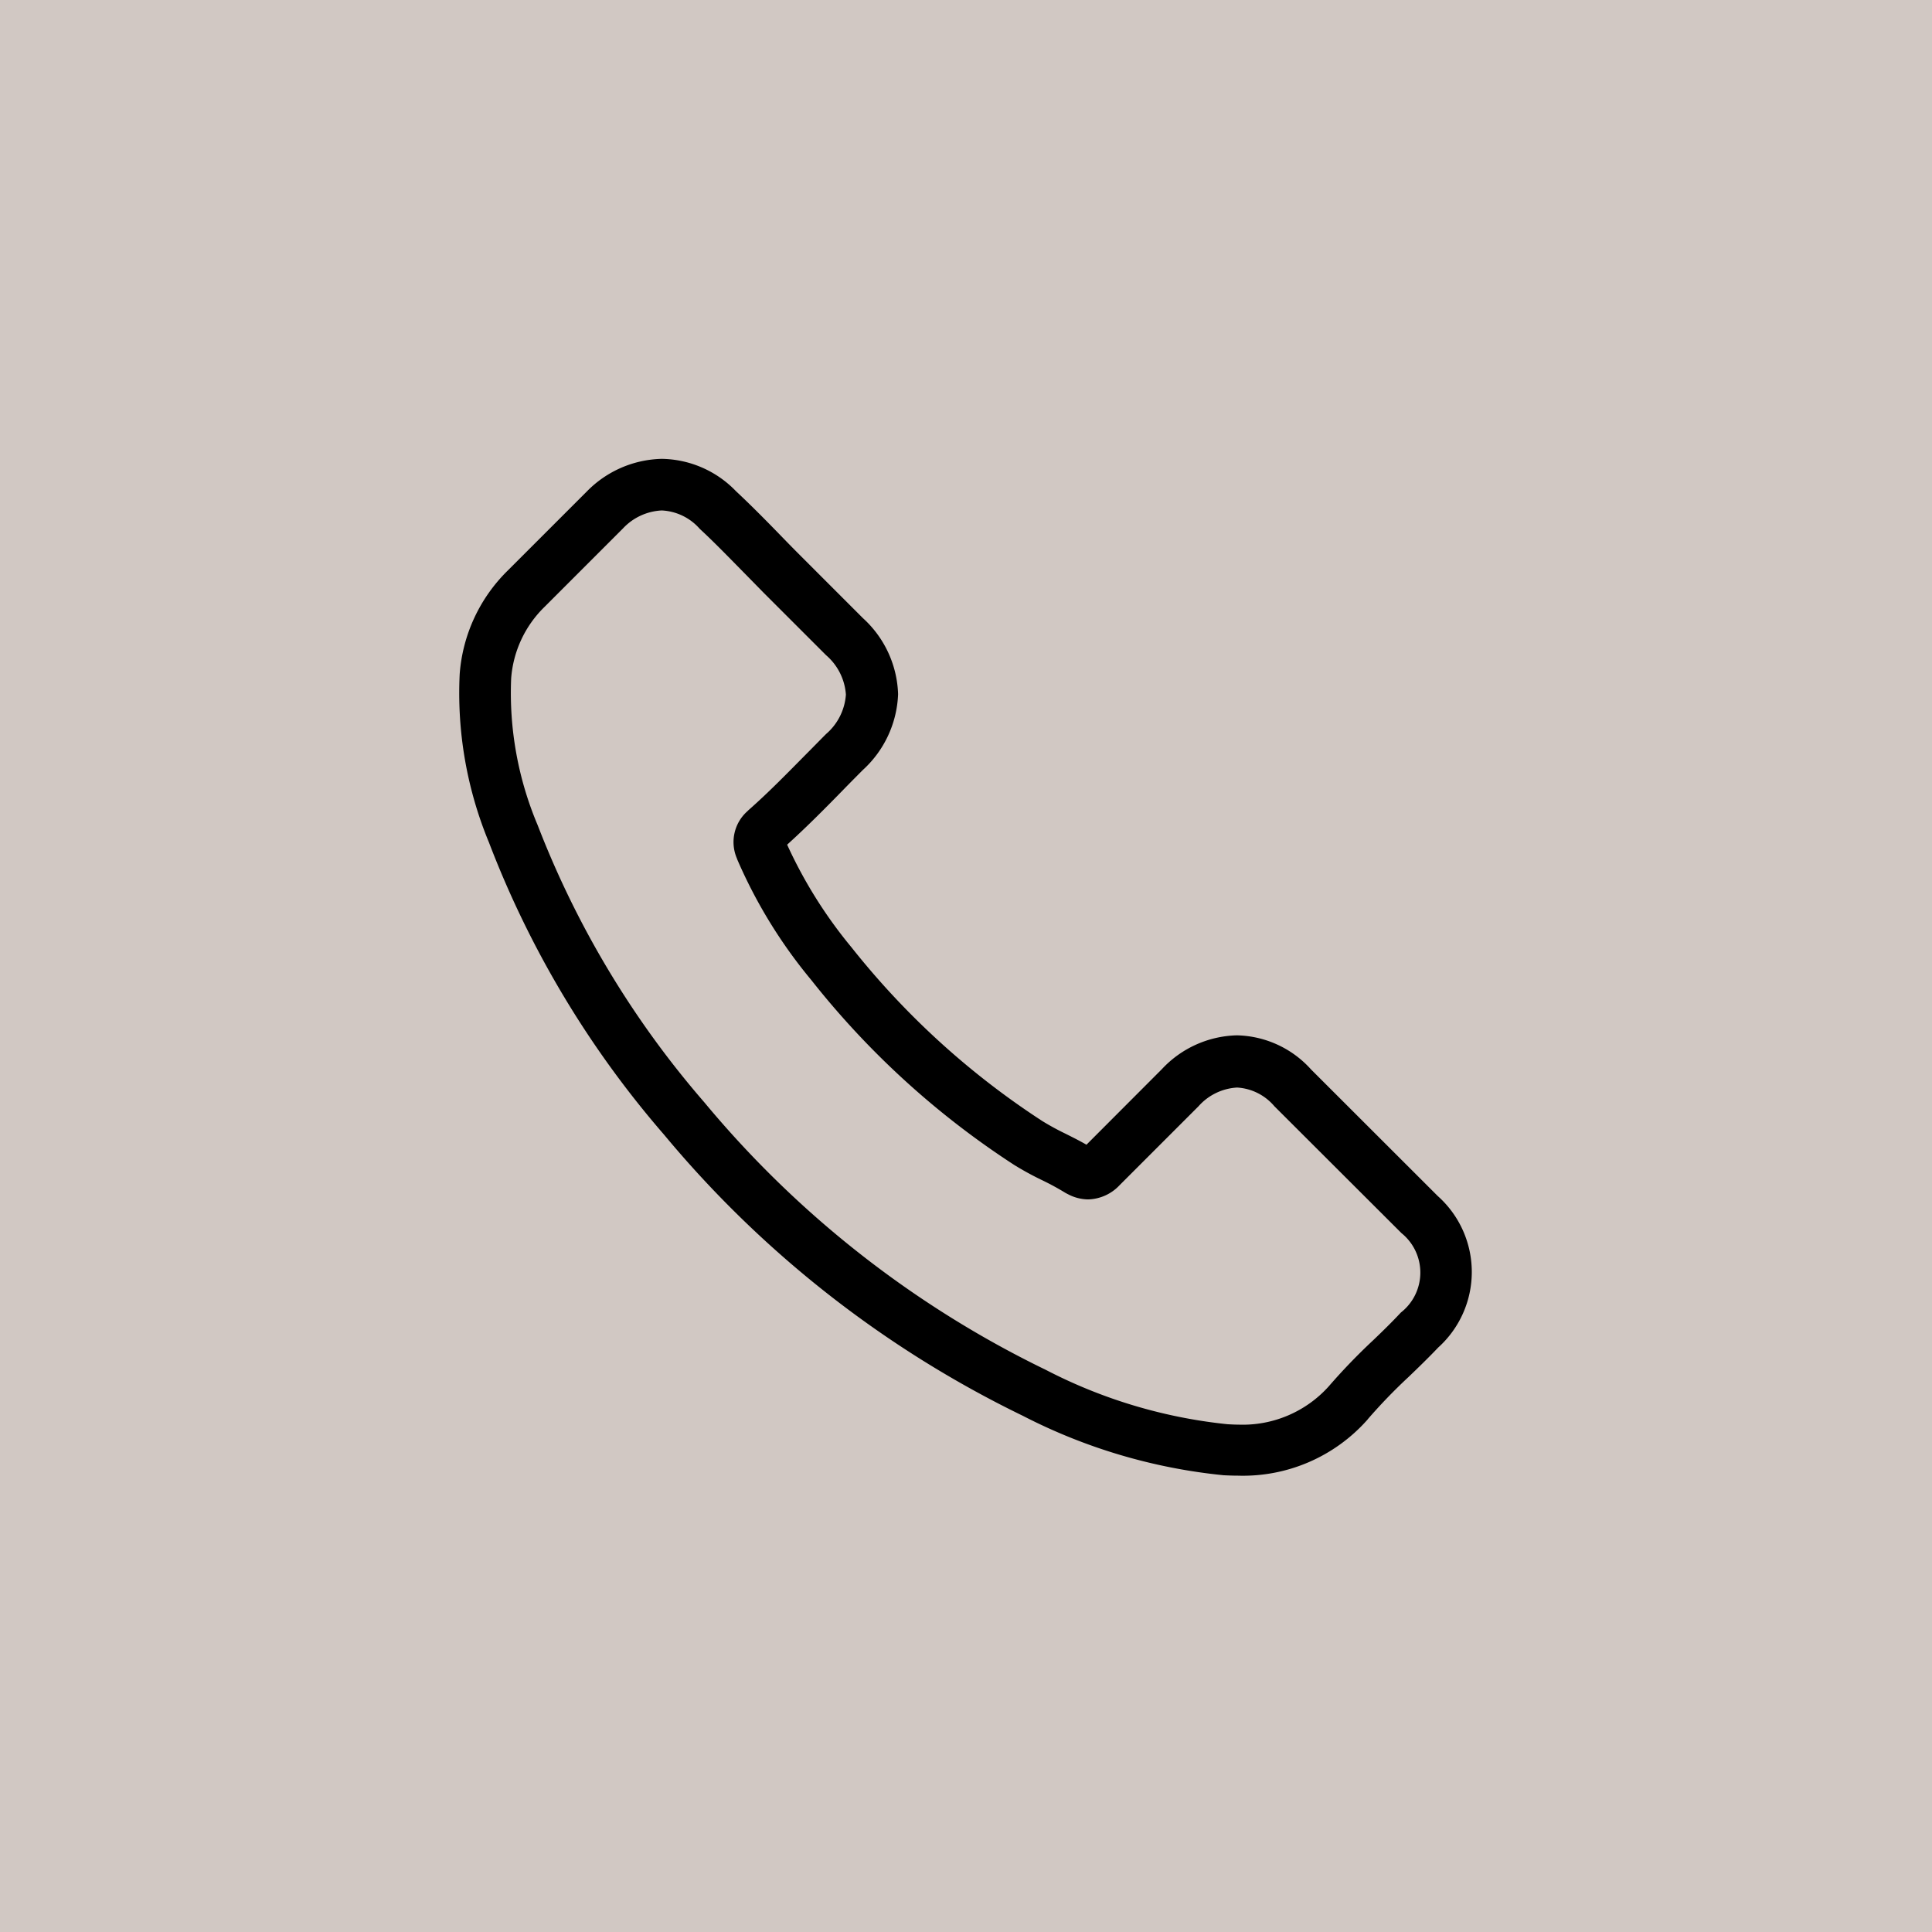 <svg xmlns="http://www.w3.org/2000/svg" width="80" height="80" viewBox="0 0 80 80"><defs><style>.a{fill:#d1c8c3;}</style></defs><g transform="translate(-1036 -454)"><rect class="a" width="80" height="80" transform="translate(1036 454)"/><g transform="translate(1054.088 473)"><path d="M9.412,27.988A44.668,44.668,0,0,0,24.269,39.627a23.124,23.124,0,0,0,8.314,2.46c.2.009.393.017.593.017a6.885,6.885,0,0,0,5.339-2.295.19.19,0,0,0,.035-.044,22.482,22.482,0,0,1,1.684-1.745c.41-.393.829-.8,1.23-1.221a4.213,4.213,0,0,0-.017-6.273L36.2,25.284a4.244,4.244,0,0,0-3.071-1.413,4.387,4.387,0,0,0-3.106,1.4L26.9,28.4c-.288-.166-.585-.314-.864-.454a10.789,10.789,0,0,1-.96-.523,33.056,33.056,0,0,1-7.9-7.189,19.036,19.036,0,0,1-2.67-4.258c.82-.742,1.588-1.518,2.329-2.277.262-.27.532-.541.8-.811A4.473,4.473,0,0,0,19.1,9.745,4.437,4.437,0,0,0,17.648,6.6L15.048,4c-.305-.305-.593-.6-.89-.907-.576-.593-1.178-1.2-1.771-1.754A4.349,4.349,0,0,0,9.316,0,4.478,4.478,0,0,0,6.21,1.352L2.947,4.615a6.7,6.7,0,0,0-2,4.292,16.147,16.147,0,0,0,1.213,6.98A40.6,40.6,0,0,0,9.412,27.988ZM3.078,9.091A4.615,4.615,0,0,1,4.465,6.125L7.71,2.879a2.349,2.349,0,0,1,1.605-.742,2.229,2.229,0,0,1,1.57.759c.585.541,1.134,1.108,1.727,1.71.3.305.6.611.907.925l2.6,2.6a2.369,2.369,0,0,1,.82,1.631,2.369,2.369,0,0,1-.82,1.631c-.27.27-.541.55-.811.82-.811.82-1.57,1.6-2.408,2.338l-.044.044a1.706,1.706,0,0,0-.436,1.937c.009.026.017.044.026.07a20.533,20.533,0,0,0,3.062,4.982,34.888,34.888,0,0,0,8.41,7.66,12.488,12.488,0,0,0,1.152.628,10.788,10.788,0,0,1,.96.523c.035.017.061.035.1.052a1.824,1.824,0,0,0,.846.218,1.85,1.85,0,0,0,1.3-.593l3.263-3.263a2.309,2.309,0,0,1,1.6-.776,2.191,2.191,0,0,1,1.544.776l5.261,5.252a2.1,2.1,0,0,1-.026,3.289c-.366.393-.75.768-1.16,1.16a25.125,25.125,0,0,0-1.823,1.893,4.79,4.79,0,0,1-3.743,1.588c-.148,0-.305-.009-.454-.017a21.008,21.008,0,0,1-7.521-2.251,42.435,42.435,0,0,1-14.142-11.08A38.866,38.866,0,0,1,4.177,15.172,14.071,14.071,0,0,1,3.078,9.091Z"/></g></g></svg>